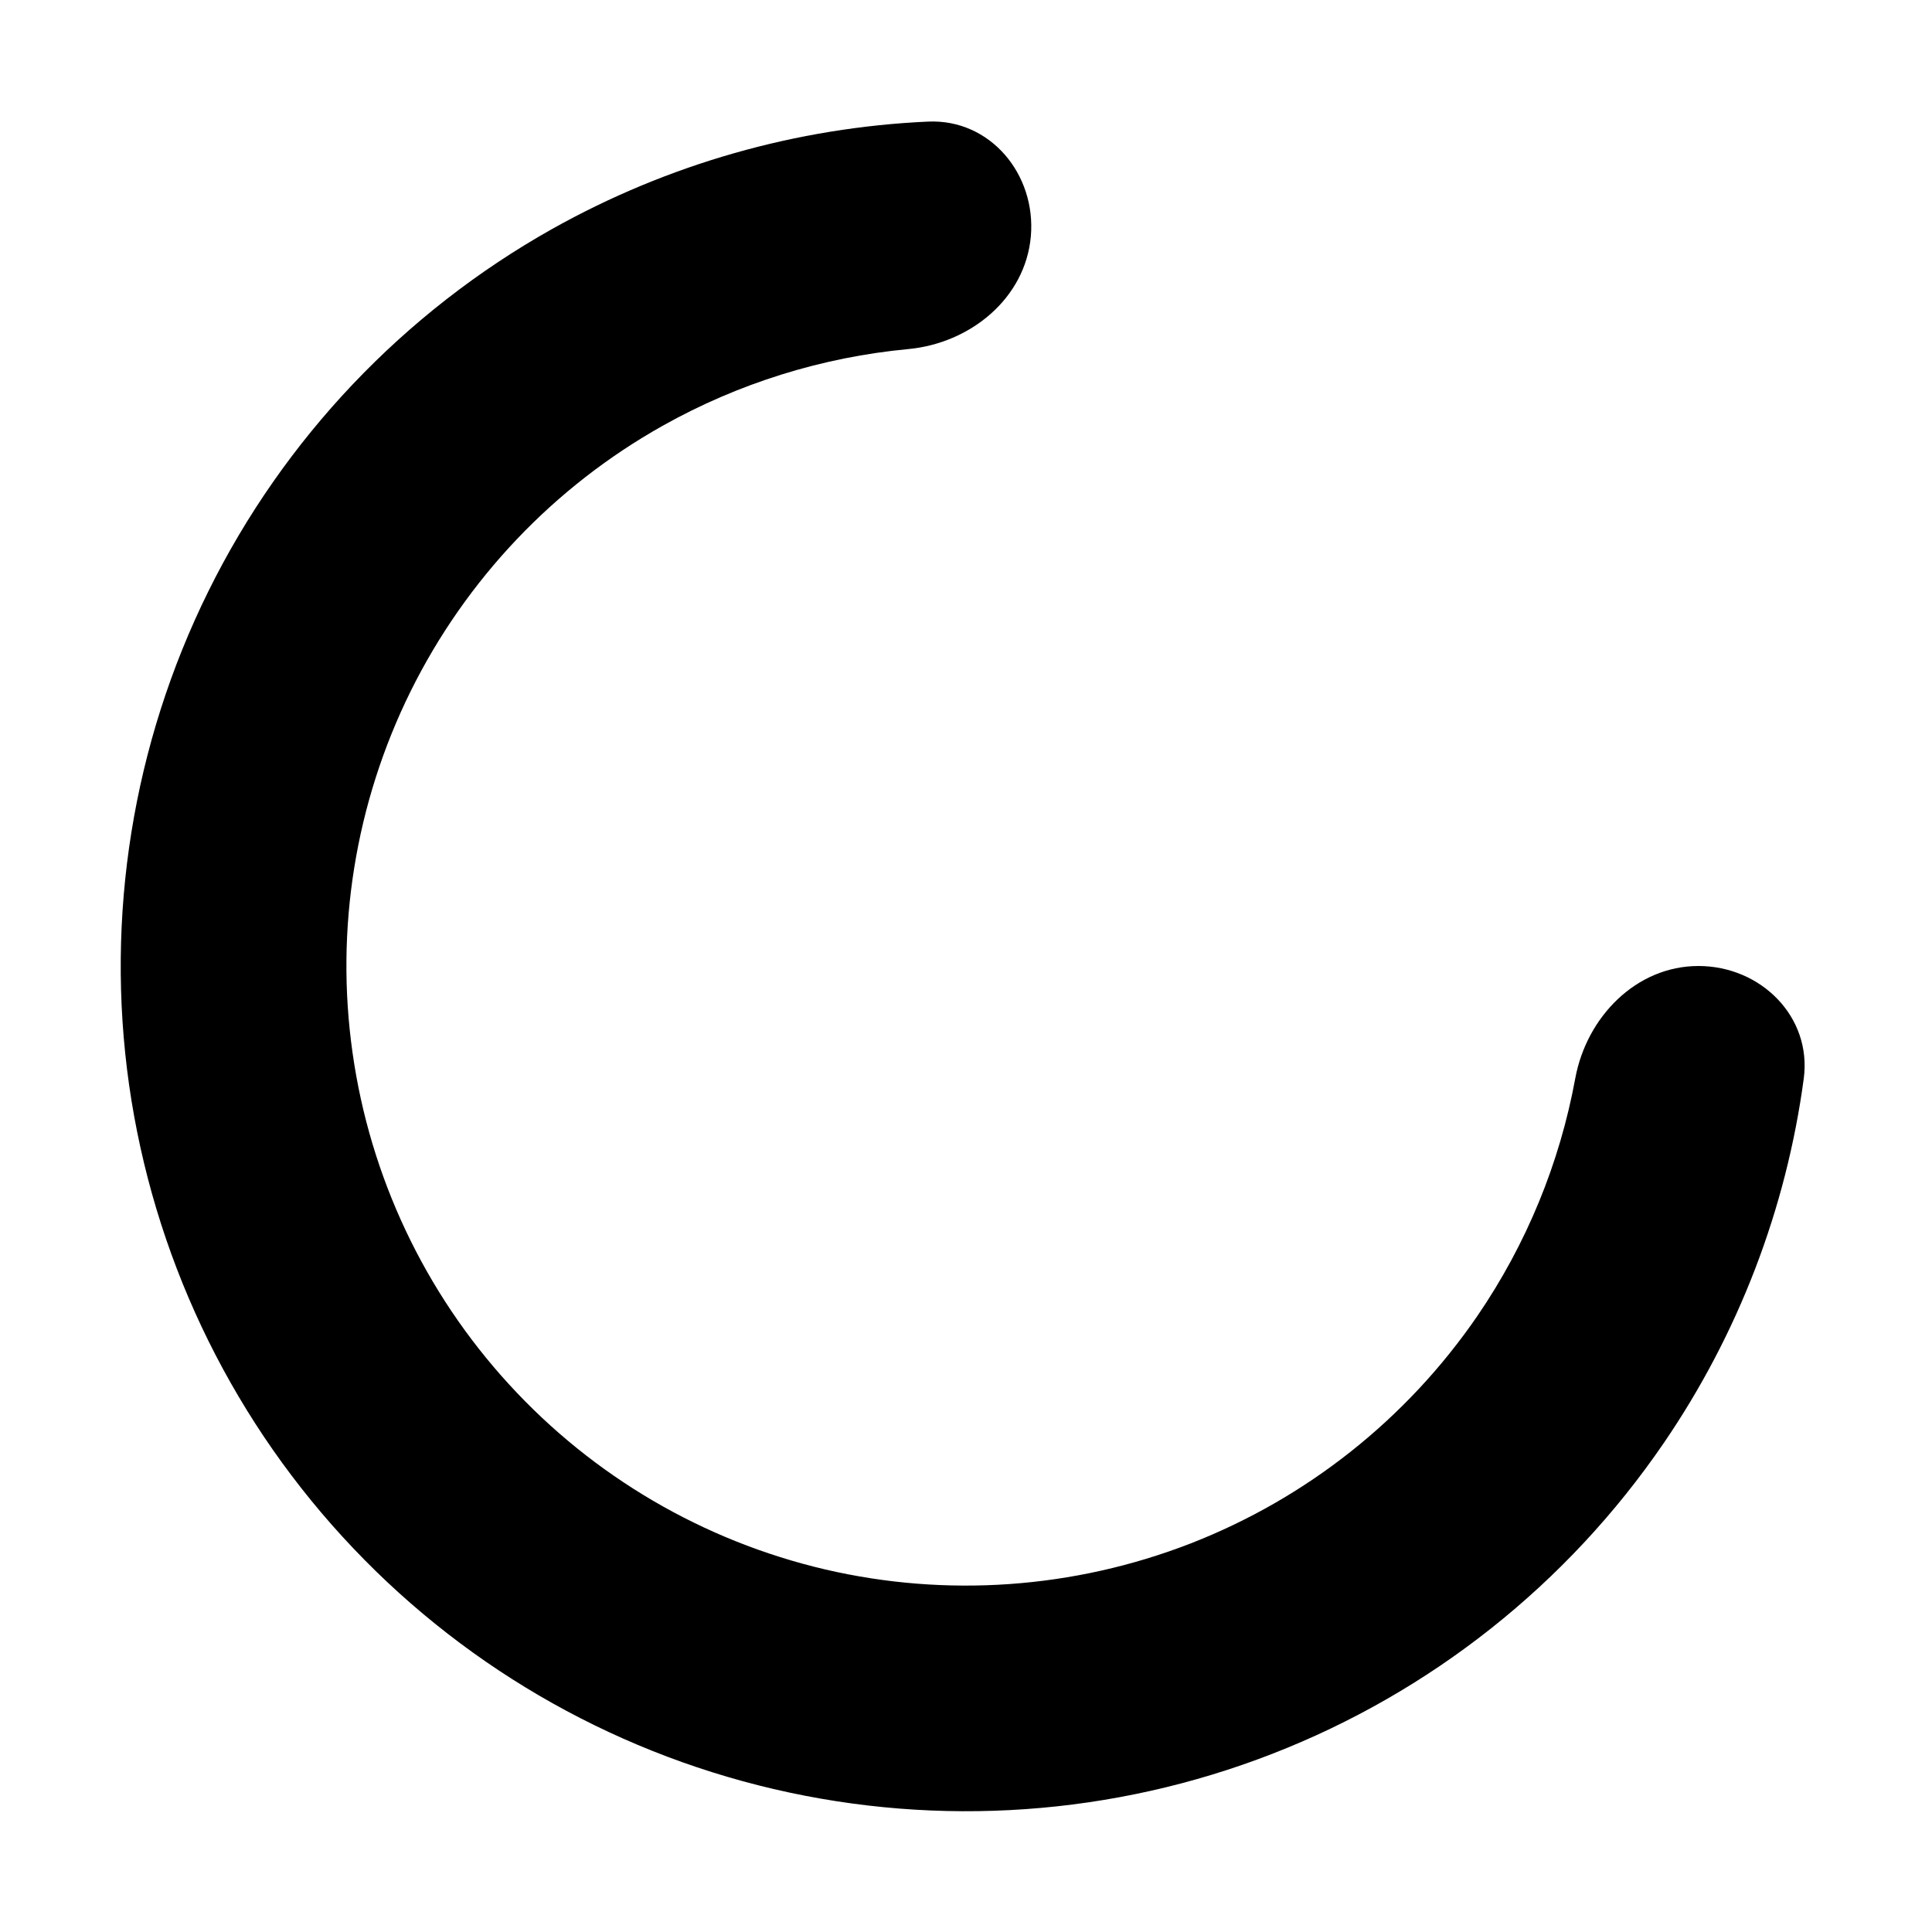 <svg width="16" height="16" viewBox="0 0 16 16" fill="none" xmlns="http://www.w3.org/2000/svg">
  <path d="M14.066 8C14.582 8 15.006 8.42 14.938 8.932C14.793 10.011 14.397 11.047 13.777 11.953C12.98 13.118 11.85 14.014 10.535 14.525C9.22 15.036 7.781 15.137 6.407 14.816C5.033 14.495 3.788 13.767 2.836 12.726C1.883 11.685 1.268 10.38 1.069 8.984C0.871 7.587 1.1 6.163 1.725 4.898C2.35 3.633 3.343 2.587 4.573 1.896C5.531 1.359 6.597 1.056 7.686 1.007C8.201 0.984 8.582 1.444 8.537 1.958V1.958C8.491 2.472 8.035 2.843 7.521 2.891C6.81 2.958 6.117 3.173 5.488 3.526C4.586 4.032 3.859 4.799 3.4 5.726C2.942 6.653 2.774 7.697 2.92 8.721C3.065 9.745 3.516 10.701 4.215 11.464C4.913 12.227 5.825 12.761 6.832 12.997C7.839 13.232 8.894 13.157 9.858 12.783C10.822 12.408 11.65 11.751 12.235 10.898C12.642 10.303 12.917 9.632 13.046 8.929C13.14 8.422 13.55 8 14.066 8V8Z" fill="currentColor" />
</svg>

